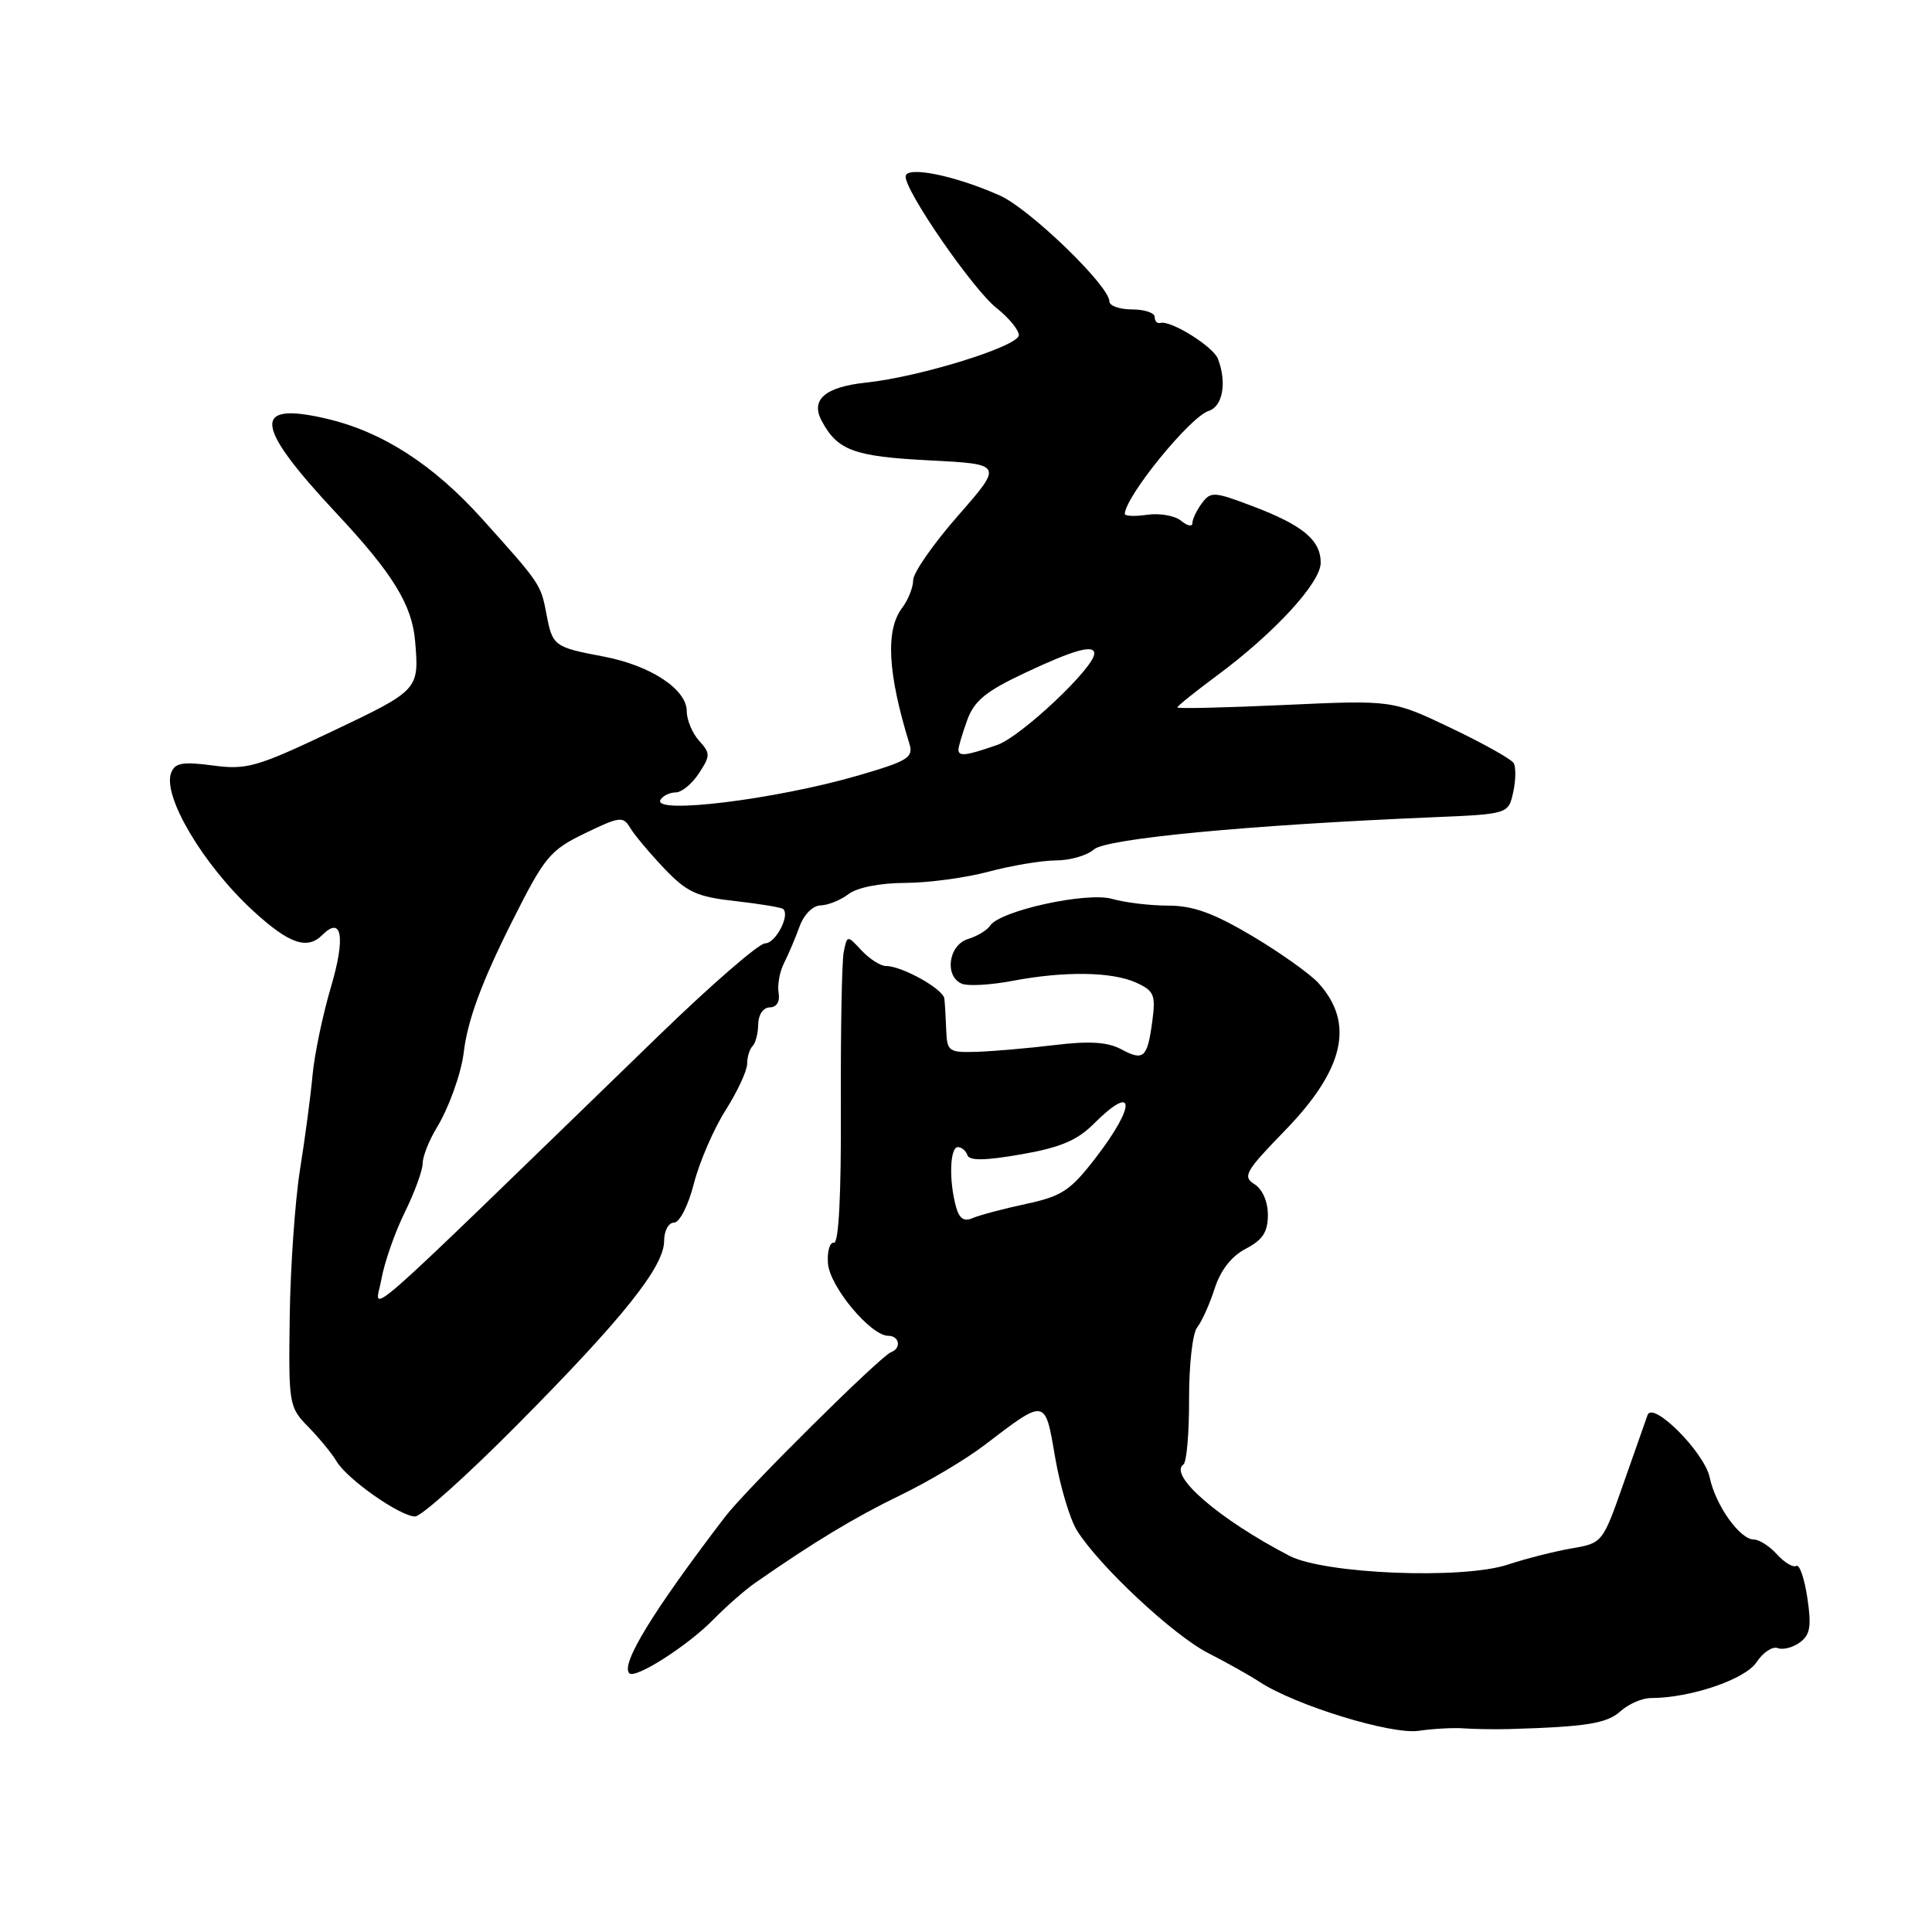 <?xml version="1.0" encoding="UTF-8" standalone="no"?>
<!DOCTYPE svg PUBLIC "-//W3C//DTD SVG 1.1//EN" "http://www.w3.org/Graphics/SVG/1.1/DTD/svg11.dtd" >
<svg xmlns="http://www.w3.org/2000/svg" xmlns:xlink="http://www.w3.org/1999/xlink" version="1.1" viewBox="0 0 256 256">
 <g >
 <path fill="currentColor"
d=" M 194.00 229.02 C 195.38 229.12 198.07 229.16 200.00 229.11 C 210.22 228.81 212.93 228.37 214.72 226.75 C 215.79 225.79 217.60 225.00 218.75 225.00 C 223.97 225.00 231.26 222.53 232.75 220.25 C 233.60 218.96 234.86 218.12 235.55 218.38 C 236.24 218.65 237.57 218.31 238.49 217.63 C 239.86 216.63 240.05 215.50 239.48 211.71 C 239.09 209.13 238.44 207.23 238.02 207.49 C 237.61 207.74 236.46 207.06 235.48 205.98 C 234.49 204.89 233.12 204.00 232.42 204.00 C 230.54 204.00 227.33 199.49 226.54 195.76 C 225.84 192.44 219.00 185.58 218.31 187.50 C 218.11 188.05 216.69 192.09 215.15 196.48 C 212.36 204.44 212.34 204.47 208.25 205.17 C 205.99 205.56 202.20 206.52 199.82 207.31 C 193.84 209.31 175.51 208.57 170.85 206.15 C 161.58 201.34 154.78 195.48 156.81 194.05 C 157.24 193.75 157.57 189.85 157.56 185.39 C 157.54 180.91 158.02 176.65 158.63 175.89 C 159.24 175.12 160.29 172.80 160.95 170.73 C 161.74 168.29 163.19 166.44 165.08 165.46 C 167.31 164.30 168.00 163.25 168.00 160.98 C 168.00 159.22 167.28 157.57 166.22 156.91 C 164.62 155.91 165.02 155.20 170.17 149.90 C 178.13 141.73 179.54 135.61 174.71 130.27 C 173.60 129.05 169.65 126.24 165.92 124.02 C 160.81 120.99 158.09 120.00 154.82 120.00 C 152.44 120.00 149.08 119.60 147.37 119.11 C 144.00 118.14 132.46 120.68 131.18 122.67 C 130.81 123.25 129.49 124.05 128.25 124.43 C 125.64 125.25 125.11 129.45 127.51 130.37 C 128.34 130.68 131.33 130.51 134.15 129.97 C 141.07 128.66 147.35 128.75 150.56 130.21 C 152.92 131.29 153.15 131.83 152.69 135.29 C 152.03 140.21 151.55 140.63 148.54 139.02 C 146.76 138.07 144.34 137.92 139.79 138.47 C 136.33 138.89 131.70 139.29 129.50 139.37 C 125.72 139.49 125.49 139.34 125.38 136.50 C 125.32 134.85 125.21 132.97 125.13 132.32 C 124.99 131.05 119.52 128.00 117.39 128.00 C 116.67 128.00 115.22 127.07 114.16 125.94 C 112.25 123.89 112.25 123.89 111.79 126.19 C 111.55 127.46 111.38 136.67 111.42 146.67 C 111.47 158.26 111.14 164.77 110.50 164.67 C 109.95 164.57 109.59 165.81 109.71 167.41 C 109.93 170.47 115.37 177.00 117.70 177.00 C 119.18 177.00 119.47 178.66 118.07 179.17 C 116.69 179.67 98.86 197.34 96.08 200.98 C 86.53 213.47 82.20 220.54 83.39 221.72 C 84.18 222.51 91.17 218.04 94.52 214.60 C 96.19 212.90 98.66 210.72 100.02 209.77 C 107.83 204.33 113.24 201.06 119.27 198.14 C 122.99 196.34 127.99 193.36 130.39 191.53 C 138.63 185.24 138.46 185.21 139.81 193.11 C 140.47 196.94 141.77 201.30 142.70 202.79 C 145.61 207.47 155.49 216.70 160.09 219.04 C 162.52 220.28 165.59 222.00 166.91 222.87 C 171.68 225.98 184.36 229.88 188.00 229.34 C 189.93 229.06 192.62 228.91 194.00 229.02 Z  M 68.61 188.72 C 82.60 174.61 88.00 167.84 88.00 164.42 C 88.00 163.09 88.59 162.00 89.31 162.00 C 90.05 162.00 91.20 159.75 91.95 156.81 C 92.68 153.96 94.57 149.60 96.14 147.12 C 97.71 144.64 99.00 141.87 99.00 140.97 C 99.00 140.07 99.32 139.01 99.72 138.61 C 100.12 138.22 100.45 136.91 100.47 135.70 C 100.49 134.44 101.14 133.50 102.00 133.48 C 102.92 133.47 103.37 132.72 103.17 131.56 C 102.99 130.52 103.31 128.73 103.90 127.59 C 104.48 126.44 105.41 124.26 105.95 122.75 C 106.52 121.18 107.71 119.99 108.73 119.97 C 109.70 119.95 111.37 119.28 112.44 118.47 C 113.60 117.59 116.62 117.00 119.94 116.99 C 123.00 116.98 127.97 116.31 131.00 115.50 C 134.03 114.69 138.04 114.02 139.92 114.01 C 141.80 114.01 144.06 113.35 144.94 112.56 C 146.53 111.12 165.40 109.32 189.68 108.30 C 199.87 107.87 199.87 107.87 200.51 104.96 C 200.86 103.36 200.88 101.62 200.56 101.10 C 200.23 100.57 196.49 98.48 192.23 96.45 C 184.50 92.76 184.50 92.76 170.25 93.41 C 162.41 93.77 156.00 93.92 156.00 93.74 C 156.00 93.56 158.36 91.66 161.25 89.52 C 168.85 83.90 175.00 77.21 175.00 74.57 C 175.00 71.57 172.64 69.60 166.00 67.08 C 160.86 65.13 160.42 65.10 159.25 66.69 C 158.56 67.62 158.00 68.80 158.00 69.31 C 158.00 69.83 157.33 69.69 156.51 69.01 C 155.69 68.33 153.66 67.97 152.01 68.21 C 150.35 68.45 149.02 68.39 149.04 68.08 C 149.18 65.68 157.71 55.23 160.15 54.45 C 162.02 53.86 162.59 50.69 161.38 47.54 C 160.75 45.91 155.14 42.41 153.75 42.79 C 153.34 42.91 153.00 42.55 153.00 42.00 C 153.00 41.45 151.65 41.00 150.00 41.00 C 148.35 41.00 147.00 40.52 147.00 39.94 C 147.00 37.88 136.45 27.68 132.49 25.91 C 126.52 23.24 120.00 21.93 120.00 23.40 C 120.00 25.44 128.95 38.38 132.05 40.82 C 133.67 42.10 135.00 43.72 135.00 44.41 C 135.00 45.87 121.88 49.95 114.79 50.69 C 109.33 51.27 107.37 52.95 108.88 55.77 C 110.98 59.69 113.15 60.49 123.11 61.00 C 132.92 61.50 132.92 61.50 126.96 68.31 C 123.68 72.05 121.00 75.90 121.00 76.87 C 121.00 77.83 120.34 79.49 119.53 80.56 C 117.31 83.49 117.62 89.22 120.50 98.55 C 121.06 100.37 120.32 100.83 113.81 102.73 C 102.82 105.94 86.28 107.97 87.53 105.96 C 87.85 105.43 88.76 105.00 89.54 105.00 C 90.32 105.00 91.70 103.86 92.61 102.47 C 94.14 100.14 94.14 99.81 92.63 98.15 C 91.73 97.15 91.00 95.40 91.00 94.24 C 91.00 91.34 86.19 88.17 80.00 87.00 C 73.39 85.75 73.21 85.61 72.40 81.33 C 71.67 77.44 71.58 77.31 63.91 68.78 C 57.41 61.55 50.67 57.21 43.28 55.48 C 33.29 53.15 33.64 56.32 44.66 68.10 C 52.08 76.04 54.61 80.17 55.01 85.00 C 55.55 91.39 55.48 91.46 44.05 96.89 C 34.02 101.65 32.70 102.03 28.20 101.43 C 24.21 100.90 23.18 101.08 22.68 102.40 C 21.50 105.47 26.93 114.62 33.55 120.70 C 38.30 125.06 40.70 125.90 42.71 123.89 C 45.32 121.28 45.80 124.20 43.86 130.76 C 42.76 134.47 41.66 139.75 41.41 142.50 C 41.16 145.25 40.41 150.88 39.75 155.00 C 39.10 159.12 38.48 167.87 38.39 174.44 C 38.23 186.10 38.28 186.44 40.86 189.08 C 42.31 190.56 43.99 192.61 44.60 193.64 C 45.99 196.00 53.02 200.93 55.00 200.94 C 55.83 200.94 61.95 195.44 68.61 188.72 Z  M 126.65 159.81 C 125.72 156.36 125.87 152.00 126.92 152.00 C 127.42 152.00 127.99 152.48 128.19 153.07 C 128.44 153.82 130.55 153.79 135.30 152.96 C 140.49 152.06 142.74 151.11 144.95 148.89 C 150.44 143.41 150.58 146.41 145.17 153.43 C 141.84 157.76 140.70 158.51 135.94 159.53 C 132.95 160.17 129.77 161.02 128.88 161.40 C 127.72 161.92 127.09 161.47 126.65 159.81 Z  M 50.54 169.50 C 50.93 167.30 52.31 163.33 53.62 160.67 C 54.93 158.01 56.00 155.09 56.00 154.17 C 56.01 153.25 56.83 151.15 57.83 149.50 C 59.47 146.82 61.10 142.27 61.44 139.50 C 61.95 135.21 63.80 130.18 67.82 122.17 C 72.17 113.50 72.86 112.67 77.50 110.42 C 82.10 108.19 82.58 108.13 83.50 109.69 C 84.05 110.62 86.08 113.04 88.00 115.06 C 91.02 118.23 92.31 118.83 97.45 119.40 C 100.72 119.77 103.57 120.24 103.79 120.46 C 104.69 121.35 102.75 125.00 101.38 125.00 C 100.56 125.00 94.21 130.51 87.26 137.25 C 45.82 177.43 49.76 173.97 50.54 169.50 Z  M 127.00 99.32 C 127.00 98.95 127.52 97.19 128.16 95.42 C 129.10 92.84 130.64 91.58 135.94 89.10 C 142.35 86.09 145.00 85.36 145.00 86.60 C 145.00 88.47 135.30 97.60 132.16 98.70 C 127.97 100.16 127.00 100.27 127.00 99.32 Z "/>
</g>
</svg>